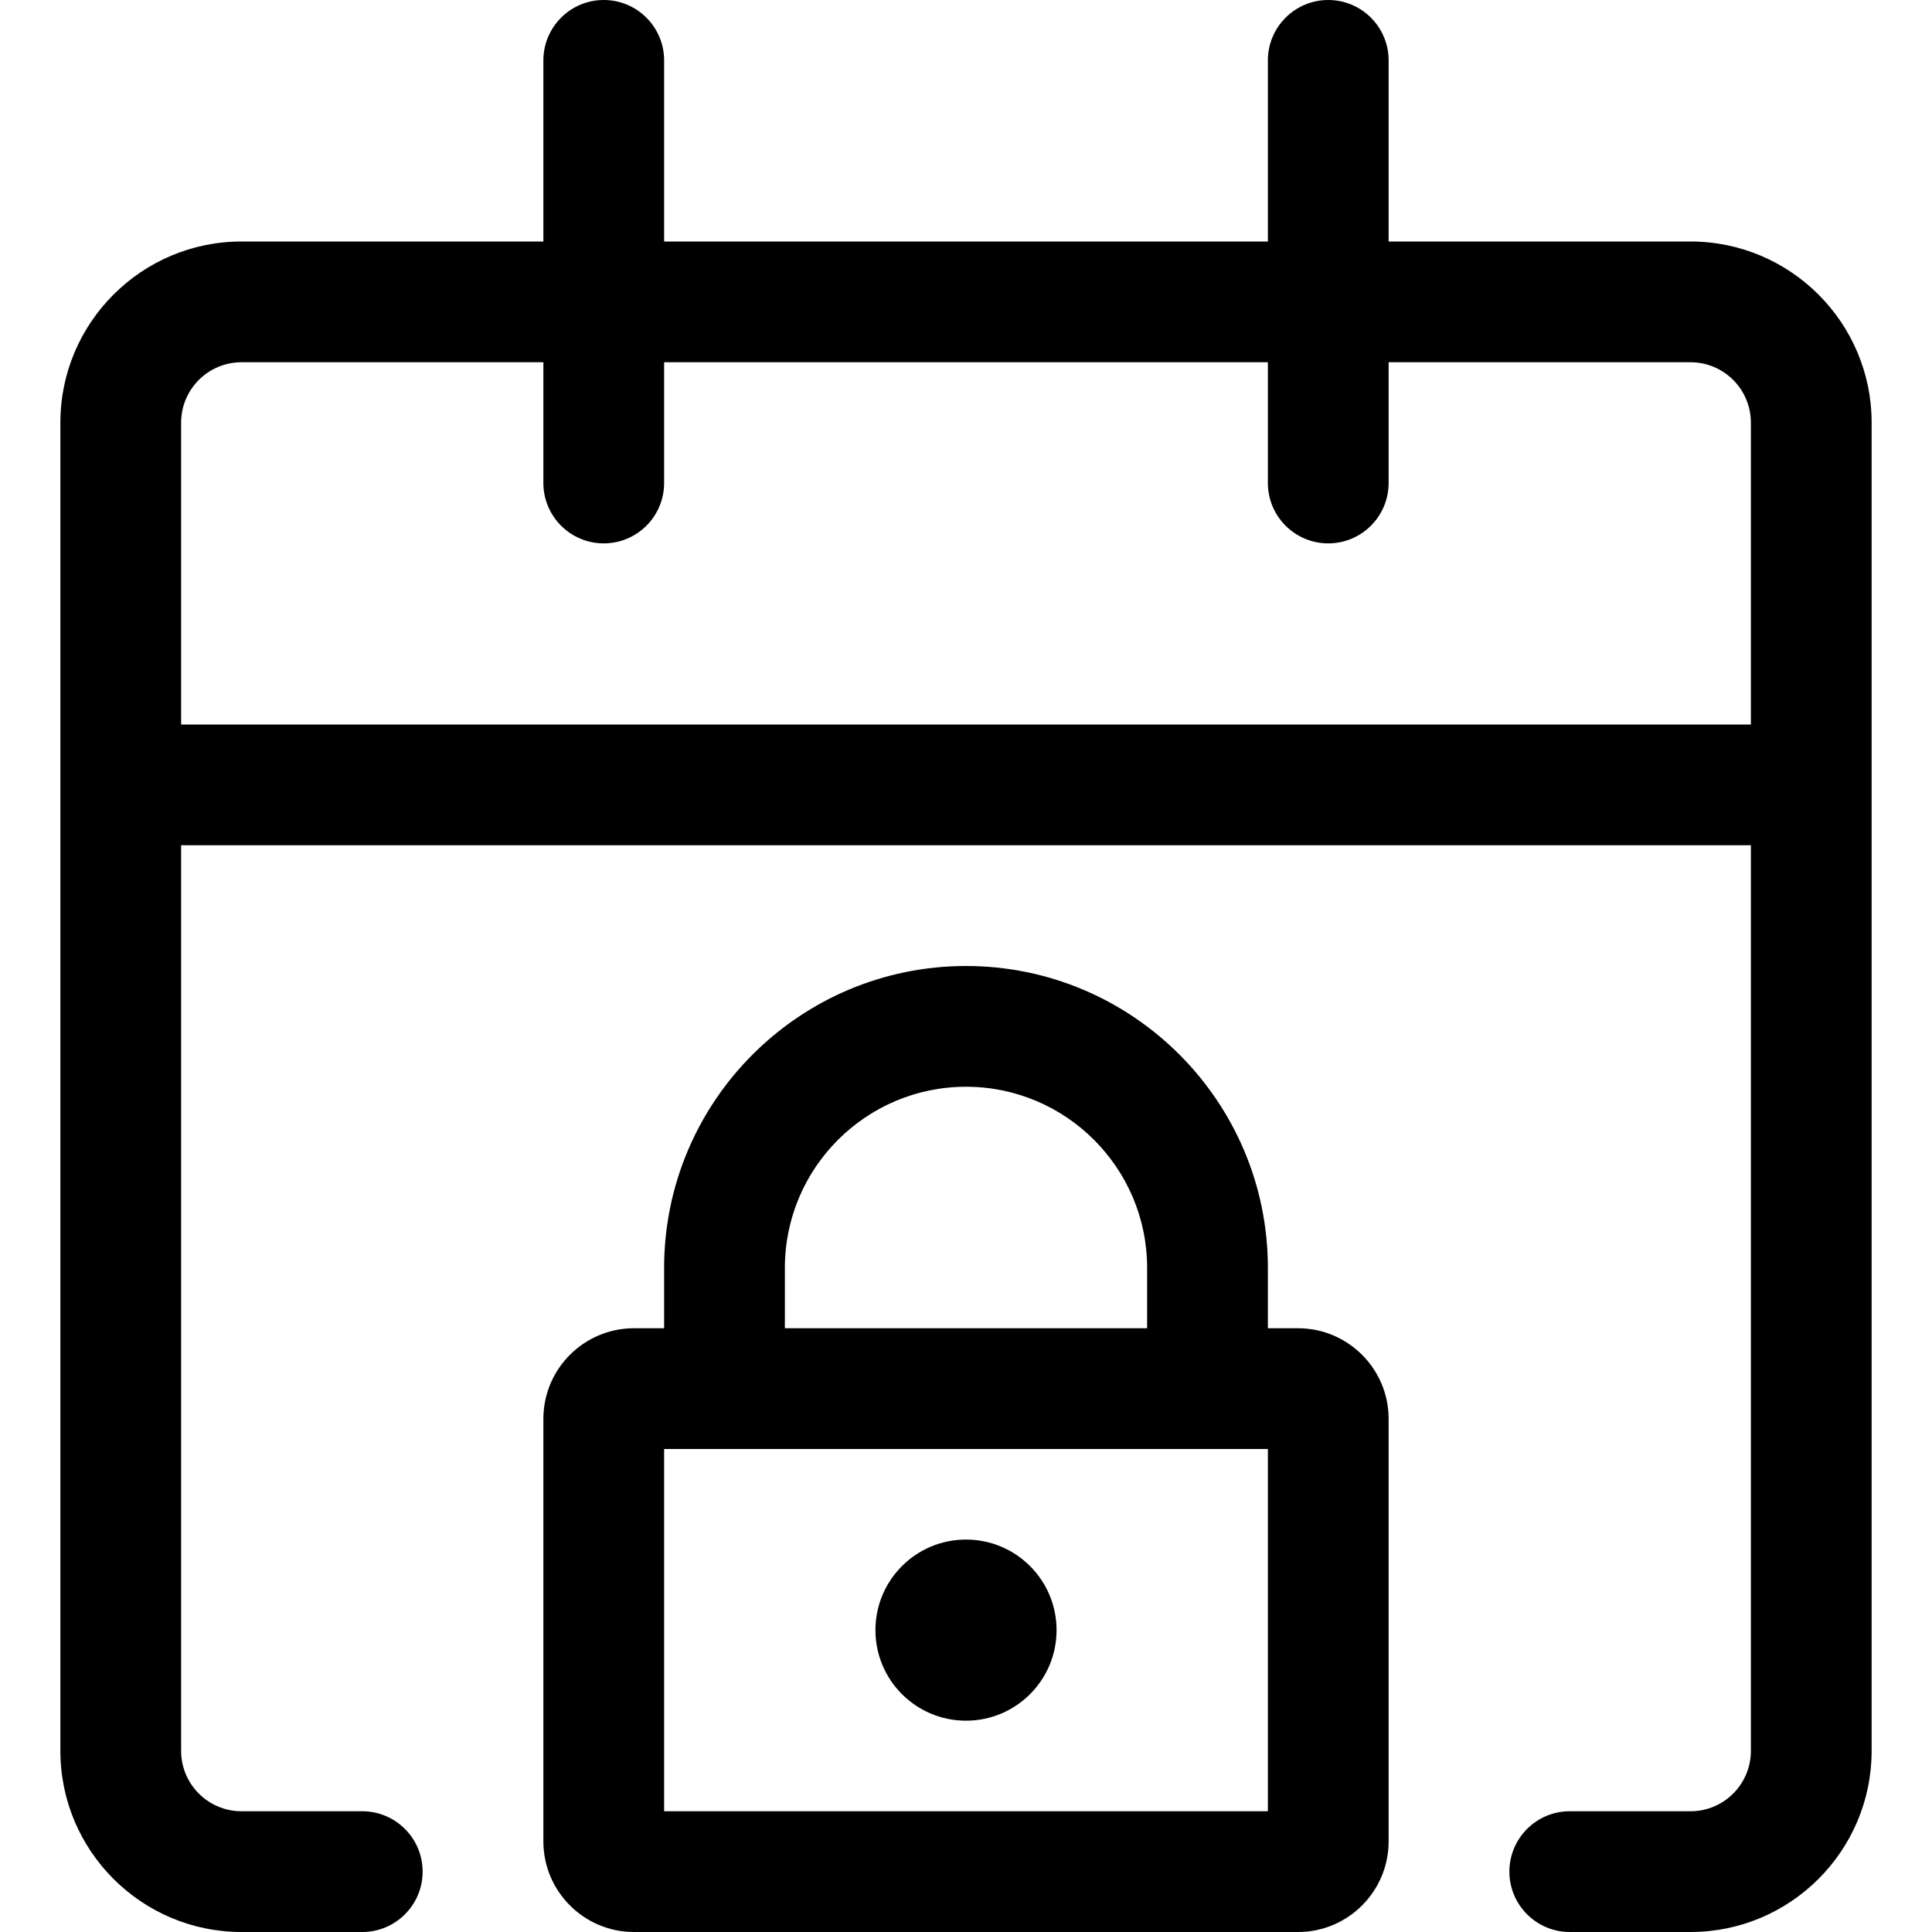 <?xml version="1.0" encoding="utf-8"?>
<!-- Generator: Adobe Illustrator 22.1.0, SVG Export Plug-In . SVG Version: 6.00 Build 0)  -->
<svg version="1.1" id="Layer_1" xmlns="http://www.w3.org/2000/svg" xmlns:xlink="http://www.w3.org/1999/xlink" x="0px" y="0px"
	 viewBox="0 0 24 24" style="enable-background:new 0 0 24 24;" xml:space="preserve">
<title>calendar-lock</title>
<g>
	<path d="M19.5,24c-0.414,0-0.75-0.336-0.75-0.75s0.336-0.75,0.75-0.75H21c0.414,0,0.75-0.336,0.75-0.75V10.5H2.25v11.25
		c0,0.414,0.336,0.75,0.75,0.75h1.5c0.414,0,0.75,0.336,0.75,0.75S4.914,24,4.5,24H3c-1.241,0-2.25-1.009-2.25-2.25V5.25
		C0.75,4.009,1.759,3,3,3h3.75V0.75C6.75,0.336,7.086,0,7.5,0s0.75,0.336,0.75,0.75V3h7.5V0.75C15.75,0.336,16.086,0,16.5,0
		s0.75,0.336,0.75,0.75V3H21c1.241,0,2.25,1.009,2.25,2.25v16.5c0,1.241-1.009,2.25-2.25,2.25H19.5z M21.75,9V5.25
		c0-0.414-0.336-0.75-0.75-0.75h-3.75V6c0,0.414-0.336,0.75-0.75,0.75S15.75,6.414,15.75,6V4.5h-7.5V6c0,0.414-0.336,0.75-0.75,0.75
		S6.75,6.414,6.75,6V4.5H3c-0.414,0-0.75,0.336-0.75,0.75V9H21.75z"/>
	<circle cx="12" cy="20.25" r="1.125"/>
	<path d="M7.875,24c-0.62,0-1.125-0.505-1.125-1.125v-5.25c0-0.62,0.505-1.125,1.125-1.125H8.25v-0.75C8.25,13.682,9.932,12,12,12
		c2.068,0,3.75,1.682,3.75,3.75v0.75h0.375c0.62,0,1.125,0.505,1.125,1.125v5.25c0,0.62-0.505,1.125-1.125,1.125H7.875z M15.75,22.5
		V18h-7.5l0,4.5H15.75z M14.25,16.5v-0.75c0-1.241-1.009-2.25-2.25-2.25c-1.241,0-2.25,1.009-2.25,2.25v0.75H14.25z"/>
</g>
</svg>
